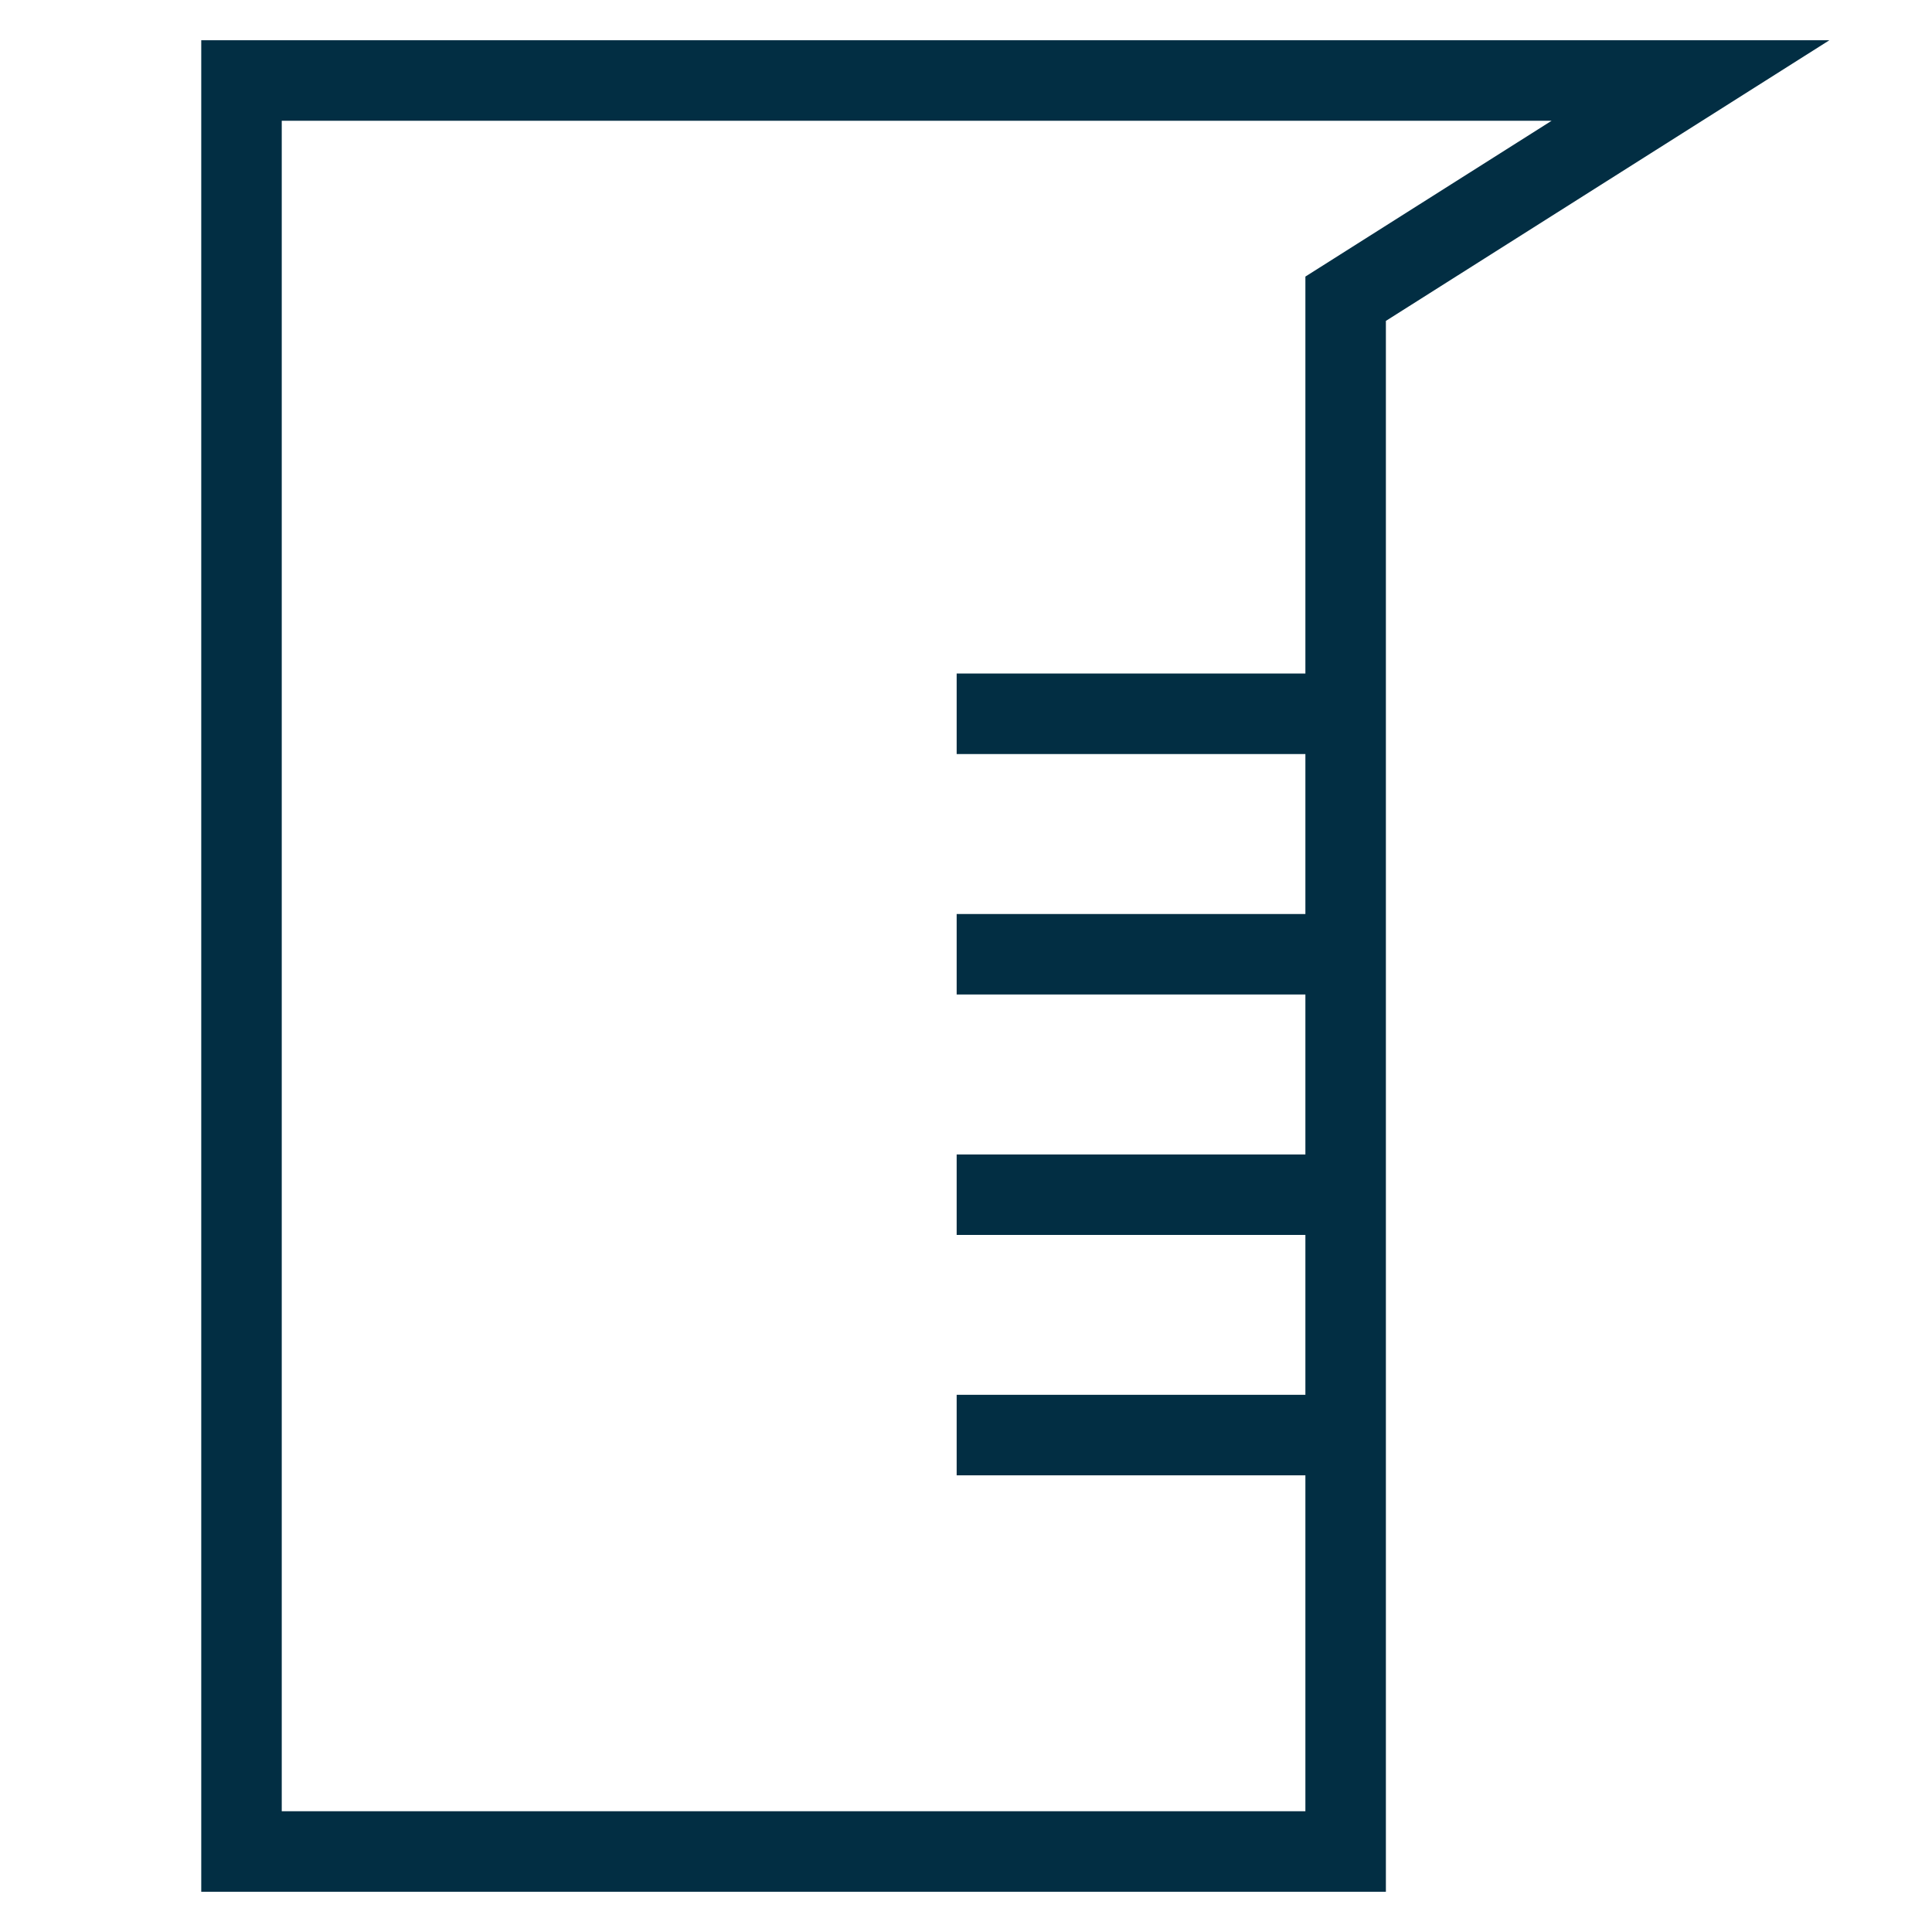 <svg width="24" height="24" viewBox="0 0 24 24" fill="none" xmlns="http://www.w3.org/2000/svg">
<path d="M11.884 17.827H16.716M11.884 14.841H16.716M11.884 11.854H16.716M11.884 8.867H16.716M16.716 23V3.711L21 1H3V23H16.716Z" stroke="#022E43" stroke-miterlimit="10"/>
</svg>
